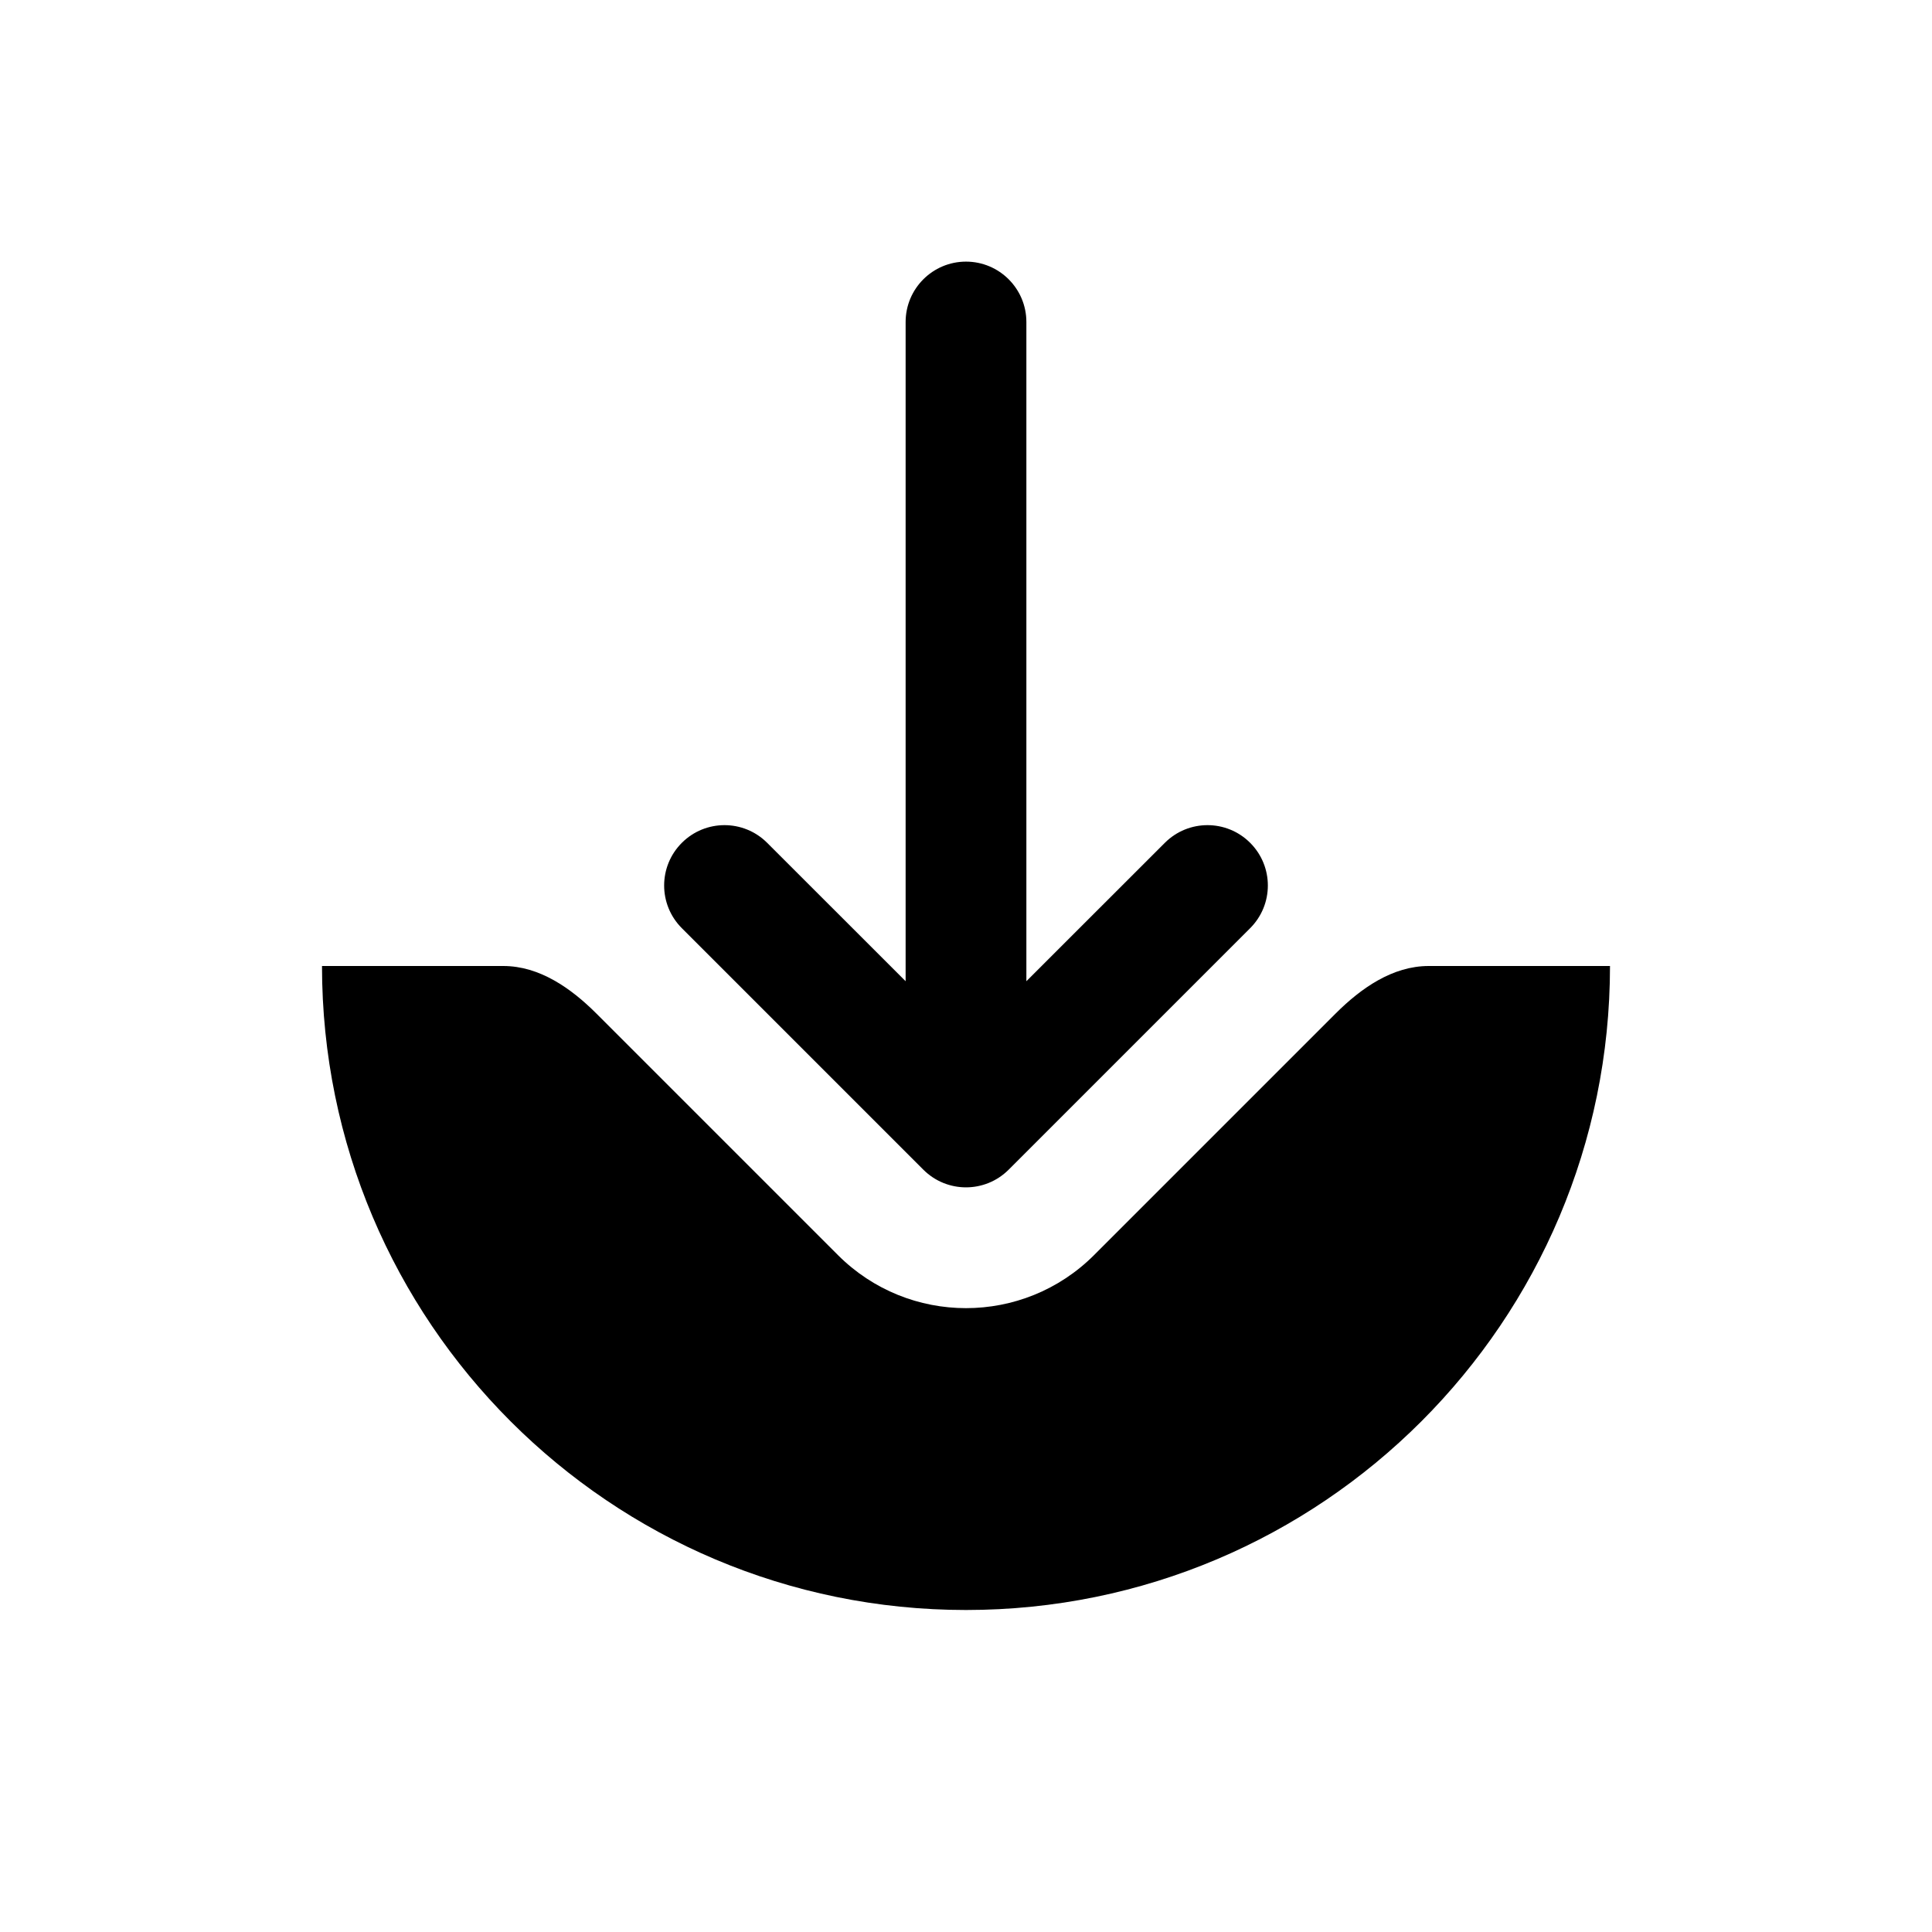 <svg width="24" height="24" viewBox="0 0 24 24" fill="none" xmlns="http://www.w3.org/2000/svg">
<path fill-rule="evenodd" clip-rule="evenodd" d="M15.53 10.47C15.237 10.177 14.763 10.177 14.47 10.47L12.75 12.189V4C12.75 3.586 12.414 3.25 12 3.25C11.586 3.25 11.25 3.586 11.25 4L11.25 12.189L9.53 10.47C9.237 10.177 8.763 10.177 8.47 10.47C8.177 10.763 8.177 11.237 8.47 11.53L11.47 14.53C11.763 14.823 12.237 14.823 12.53 14.53L15.53 11.53C15.823 11.237 15.823 10.763 15.53 10.47Z" fill="#000000"/>
<path d="M17.748 12C17.3 12 16.908 12.274 16.591 12.591L13.591 15.591C12.712 16.47 11.288 16.47 10.409 15.591L7.409 12.591C7.092 12.274 6.7 12 6.252 12H4C4 16.418 7.582 20 12 20C16.418 20 20 16.418 20 12H17.748Z" fill="#000000"/>
</svg>